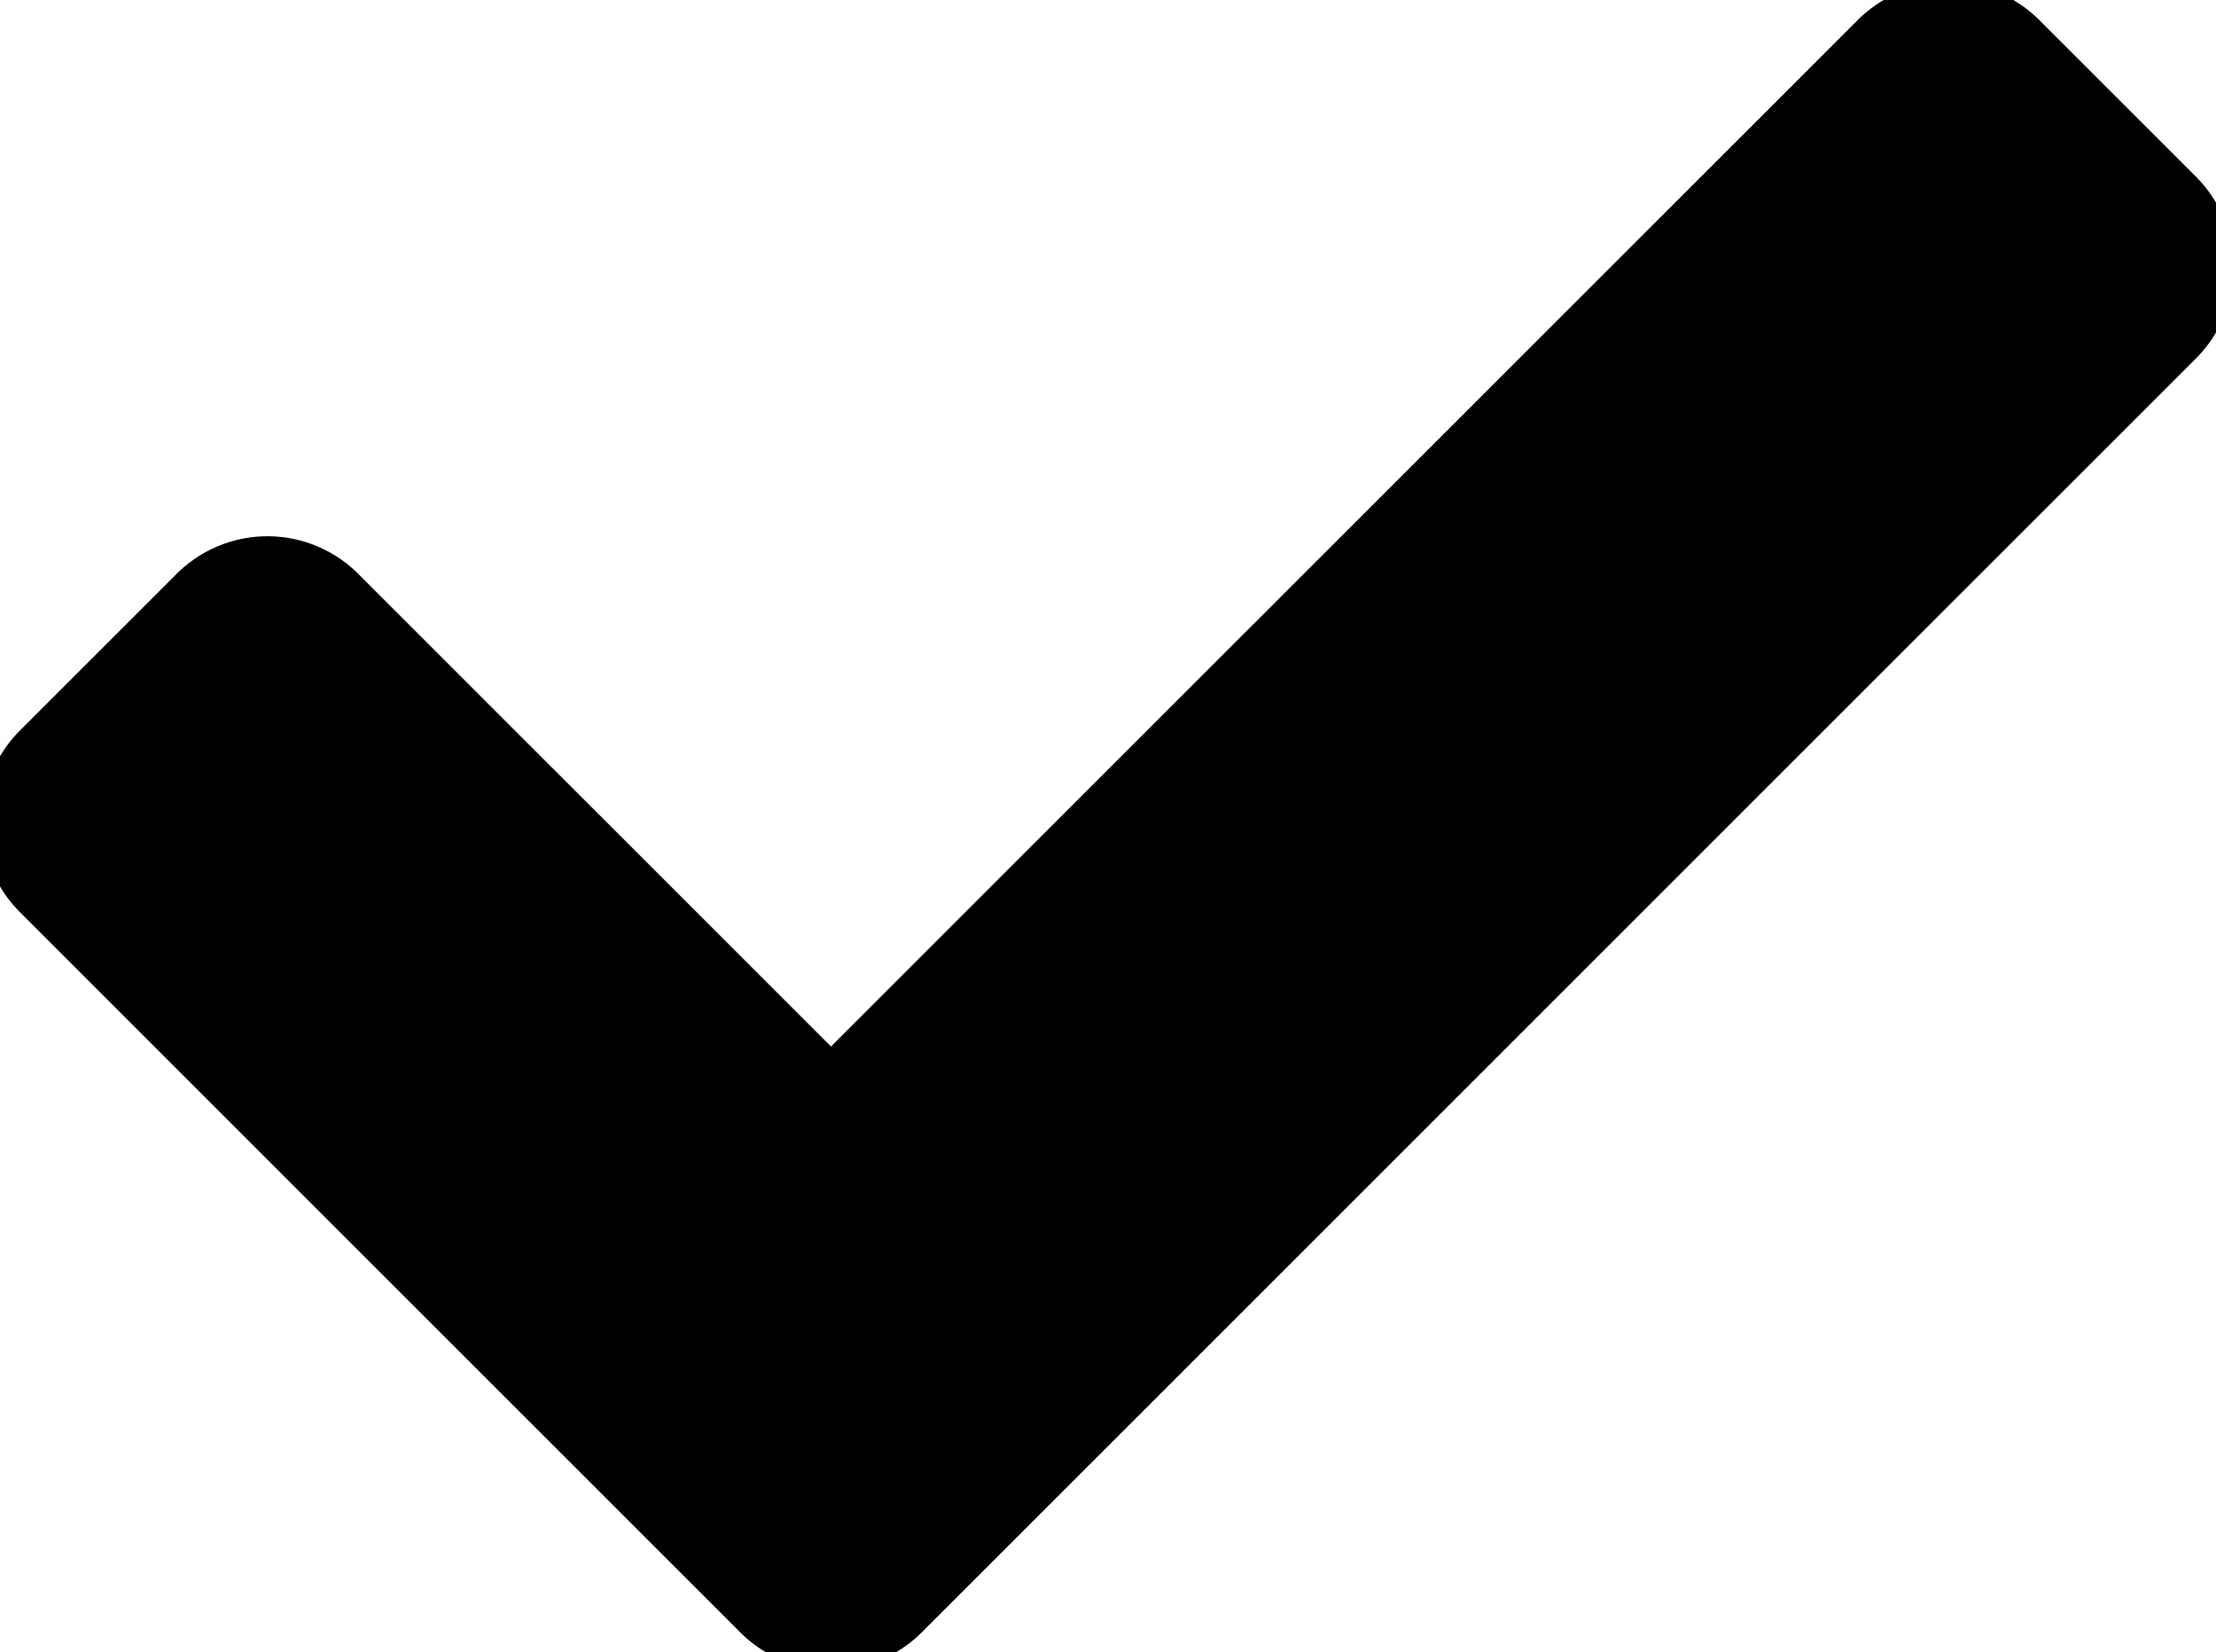 <svg xmlns="http://www.w3.org/2000/svg" width="62.767" fill="current" stroke="current"   height="46.806"  viewBox="0 0 62.767 46.806">
  <path id="Icon_awesome-check" data-name="Icon awesome-check" d="M21.318,50.464l-20.4-20.4a3.138,3.138,0,0,1,0-4.438l4.438-4.438a3.138,3.138,0,0,1,4.438,0L23.537,34.93,52.971,5.5a3.138,3.138,0,0,1,4.438,0l4.438,4.438a3.138,3.138,0,0,1,0,4.438L25.757,50.464A3.138,3.138,0,0,1,21.318,50.464Z" transform="translate(0 -4.577)"/>
</svg>

